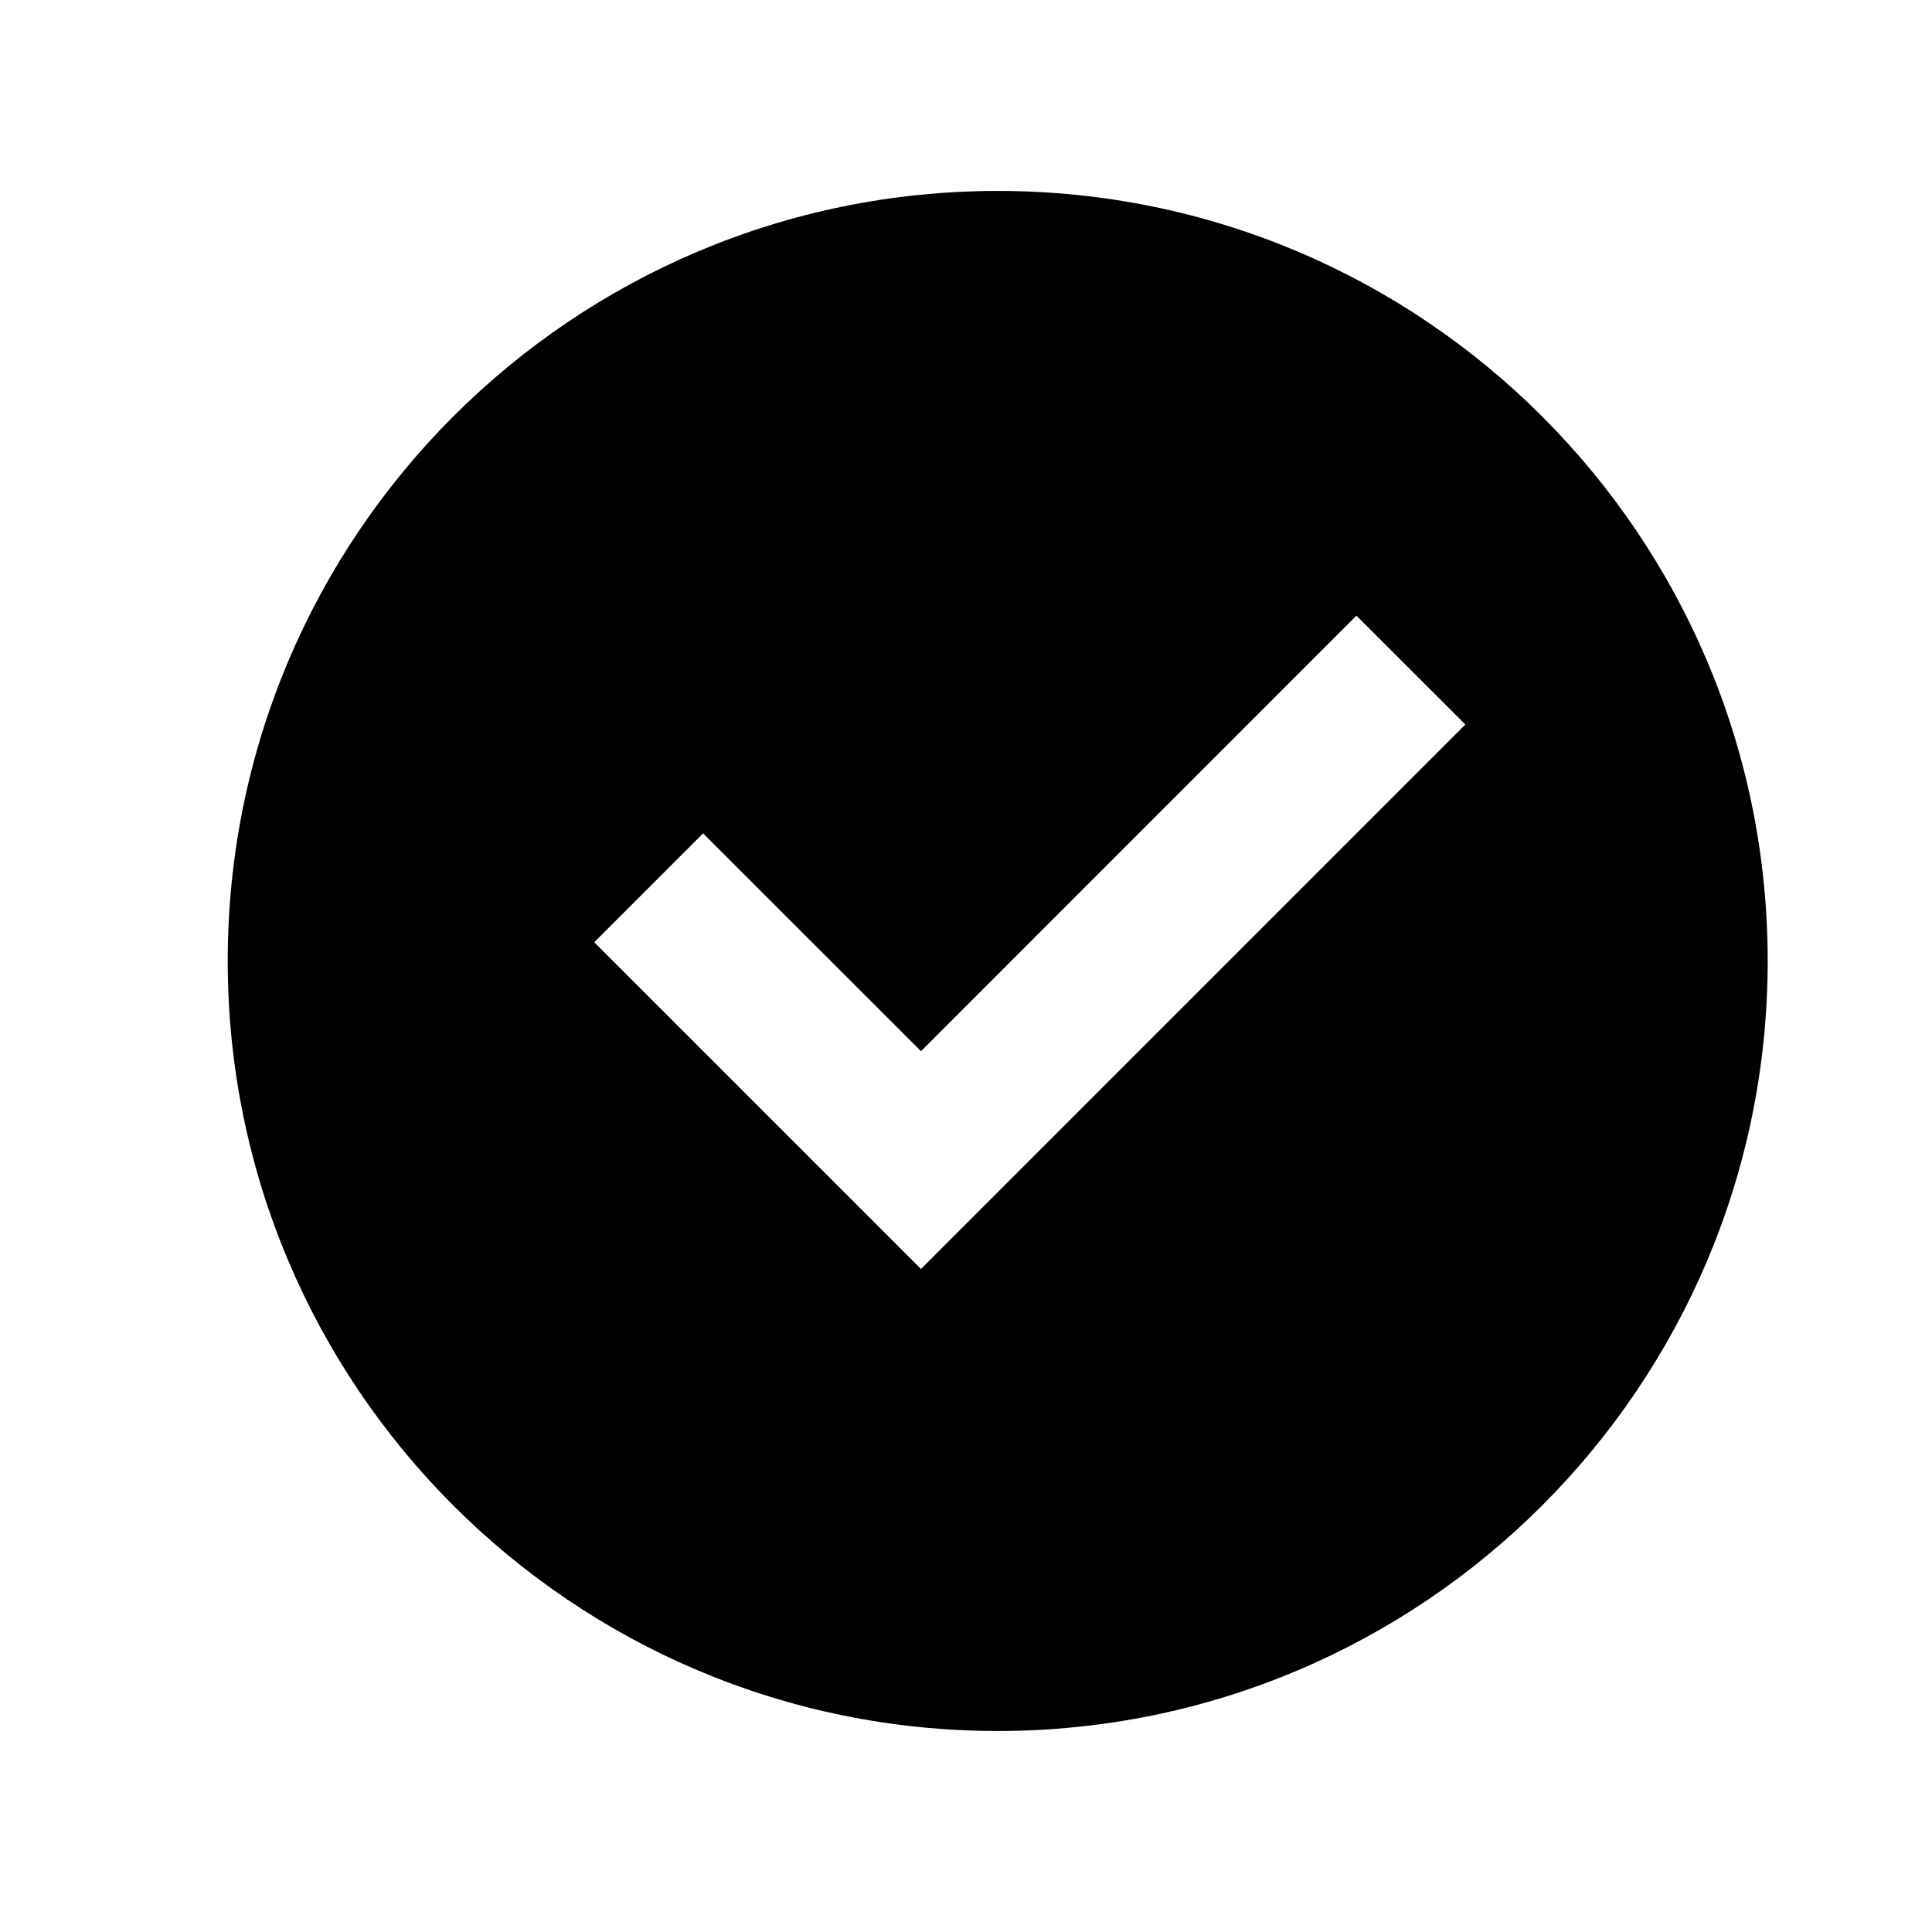 <svg xmlns="http://www.w3.org/2000/svg" width="23" height="23" fill="none" viewBox="0 0 23 23"><path fill="#000" d="M11.878 20.607C6.815 20.607 2.711 16.503 2.711 11.44C2.711 6.377 6.815 2.273 11.878 2.273C16.94 2.273 21.044 6.377 21.044 11.44C21.044 16.503 16.94 20.607 11.878 20.607ZM10.964 15.107L17.445 8.625L16.148 7.329L10.964 12.514L8.37 9.921L7.074 11.217L10.964 15.107Z"/></svg>